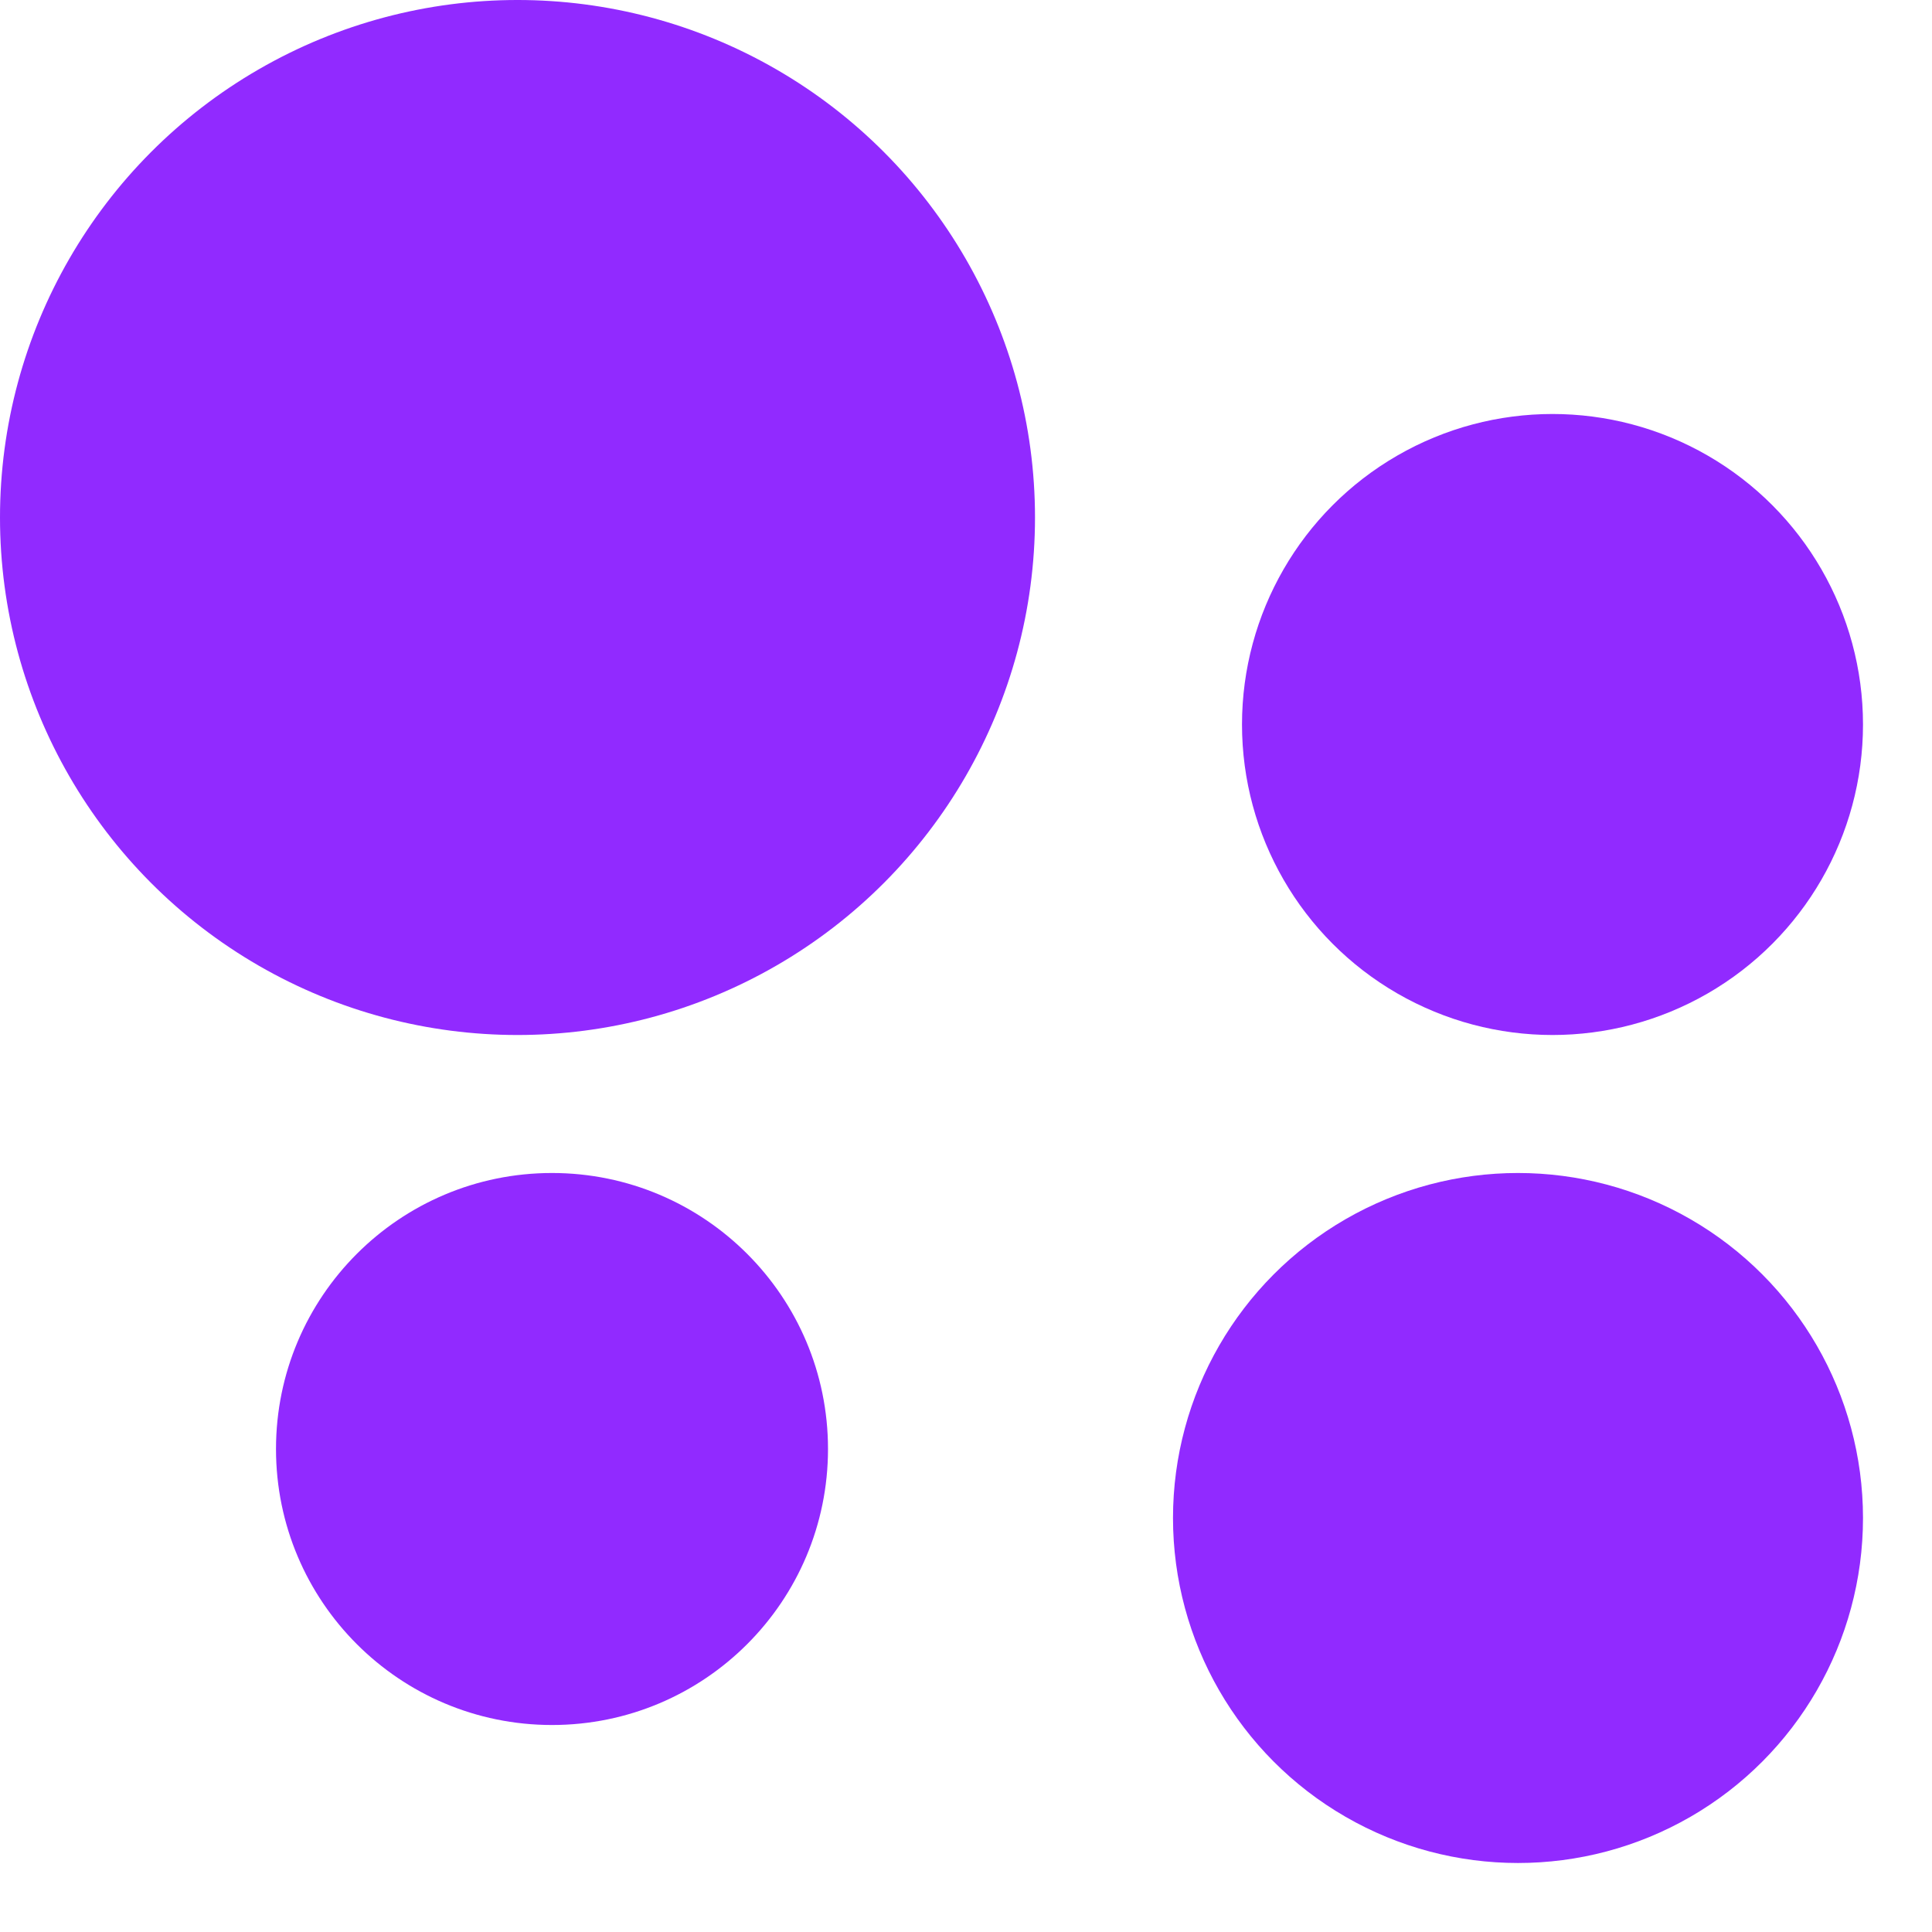 <?xml version="1.0" encoding="utf-8"?>
<!-- Generator: Adobe Illustrator 25.2.0, SVG Export Plug-In . SVG Version: 6.00 Build 0)  -->
<svg version="1.1" xmlns="http://www.w3.org/2000/svg" xmlns:xlink="http://www.w3.org/1999/xlink" x="0px" y="0px"
	 viewBox="0 0 28 28" style="enable-background:new 0 0 28 28;" xml:space="preserve">
<style type="text/css">
	.st0{fill:#912AFF;}
</style>
<g id="Layer_1">
	<g>
		<g>
			<circle class="st0" cx="7.5" cy="7.5" r="7.5"/>
		</g>
		<g>
			<circle class="st0" cx="22.5" cy="10.5" r="4.5"/>
		</g>
		<g>
			<circle class="st0" cx="8" cy="21" r="4"/>
		</g>
		<g>
			<circle class="st0" cx="22" cy="22" r="5"/>
		</g>
	</g>
</g>
<g id="Layer_2">
	<defs>
		<rect id="SVGID_1_" width="28" height="28"/>
	</defs>
	<clipPath id="SVGID_2_">
		<use xlink:href="#SVGID_1_"  style="overflow:visible;"/>
	</clipPath>
</g>
</svg>
